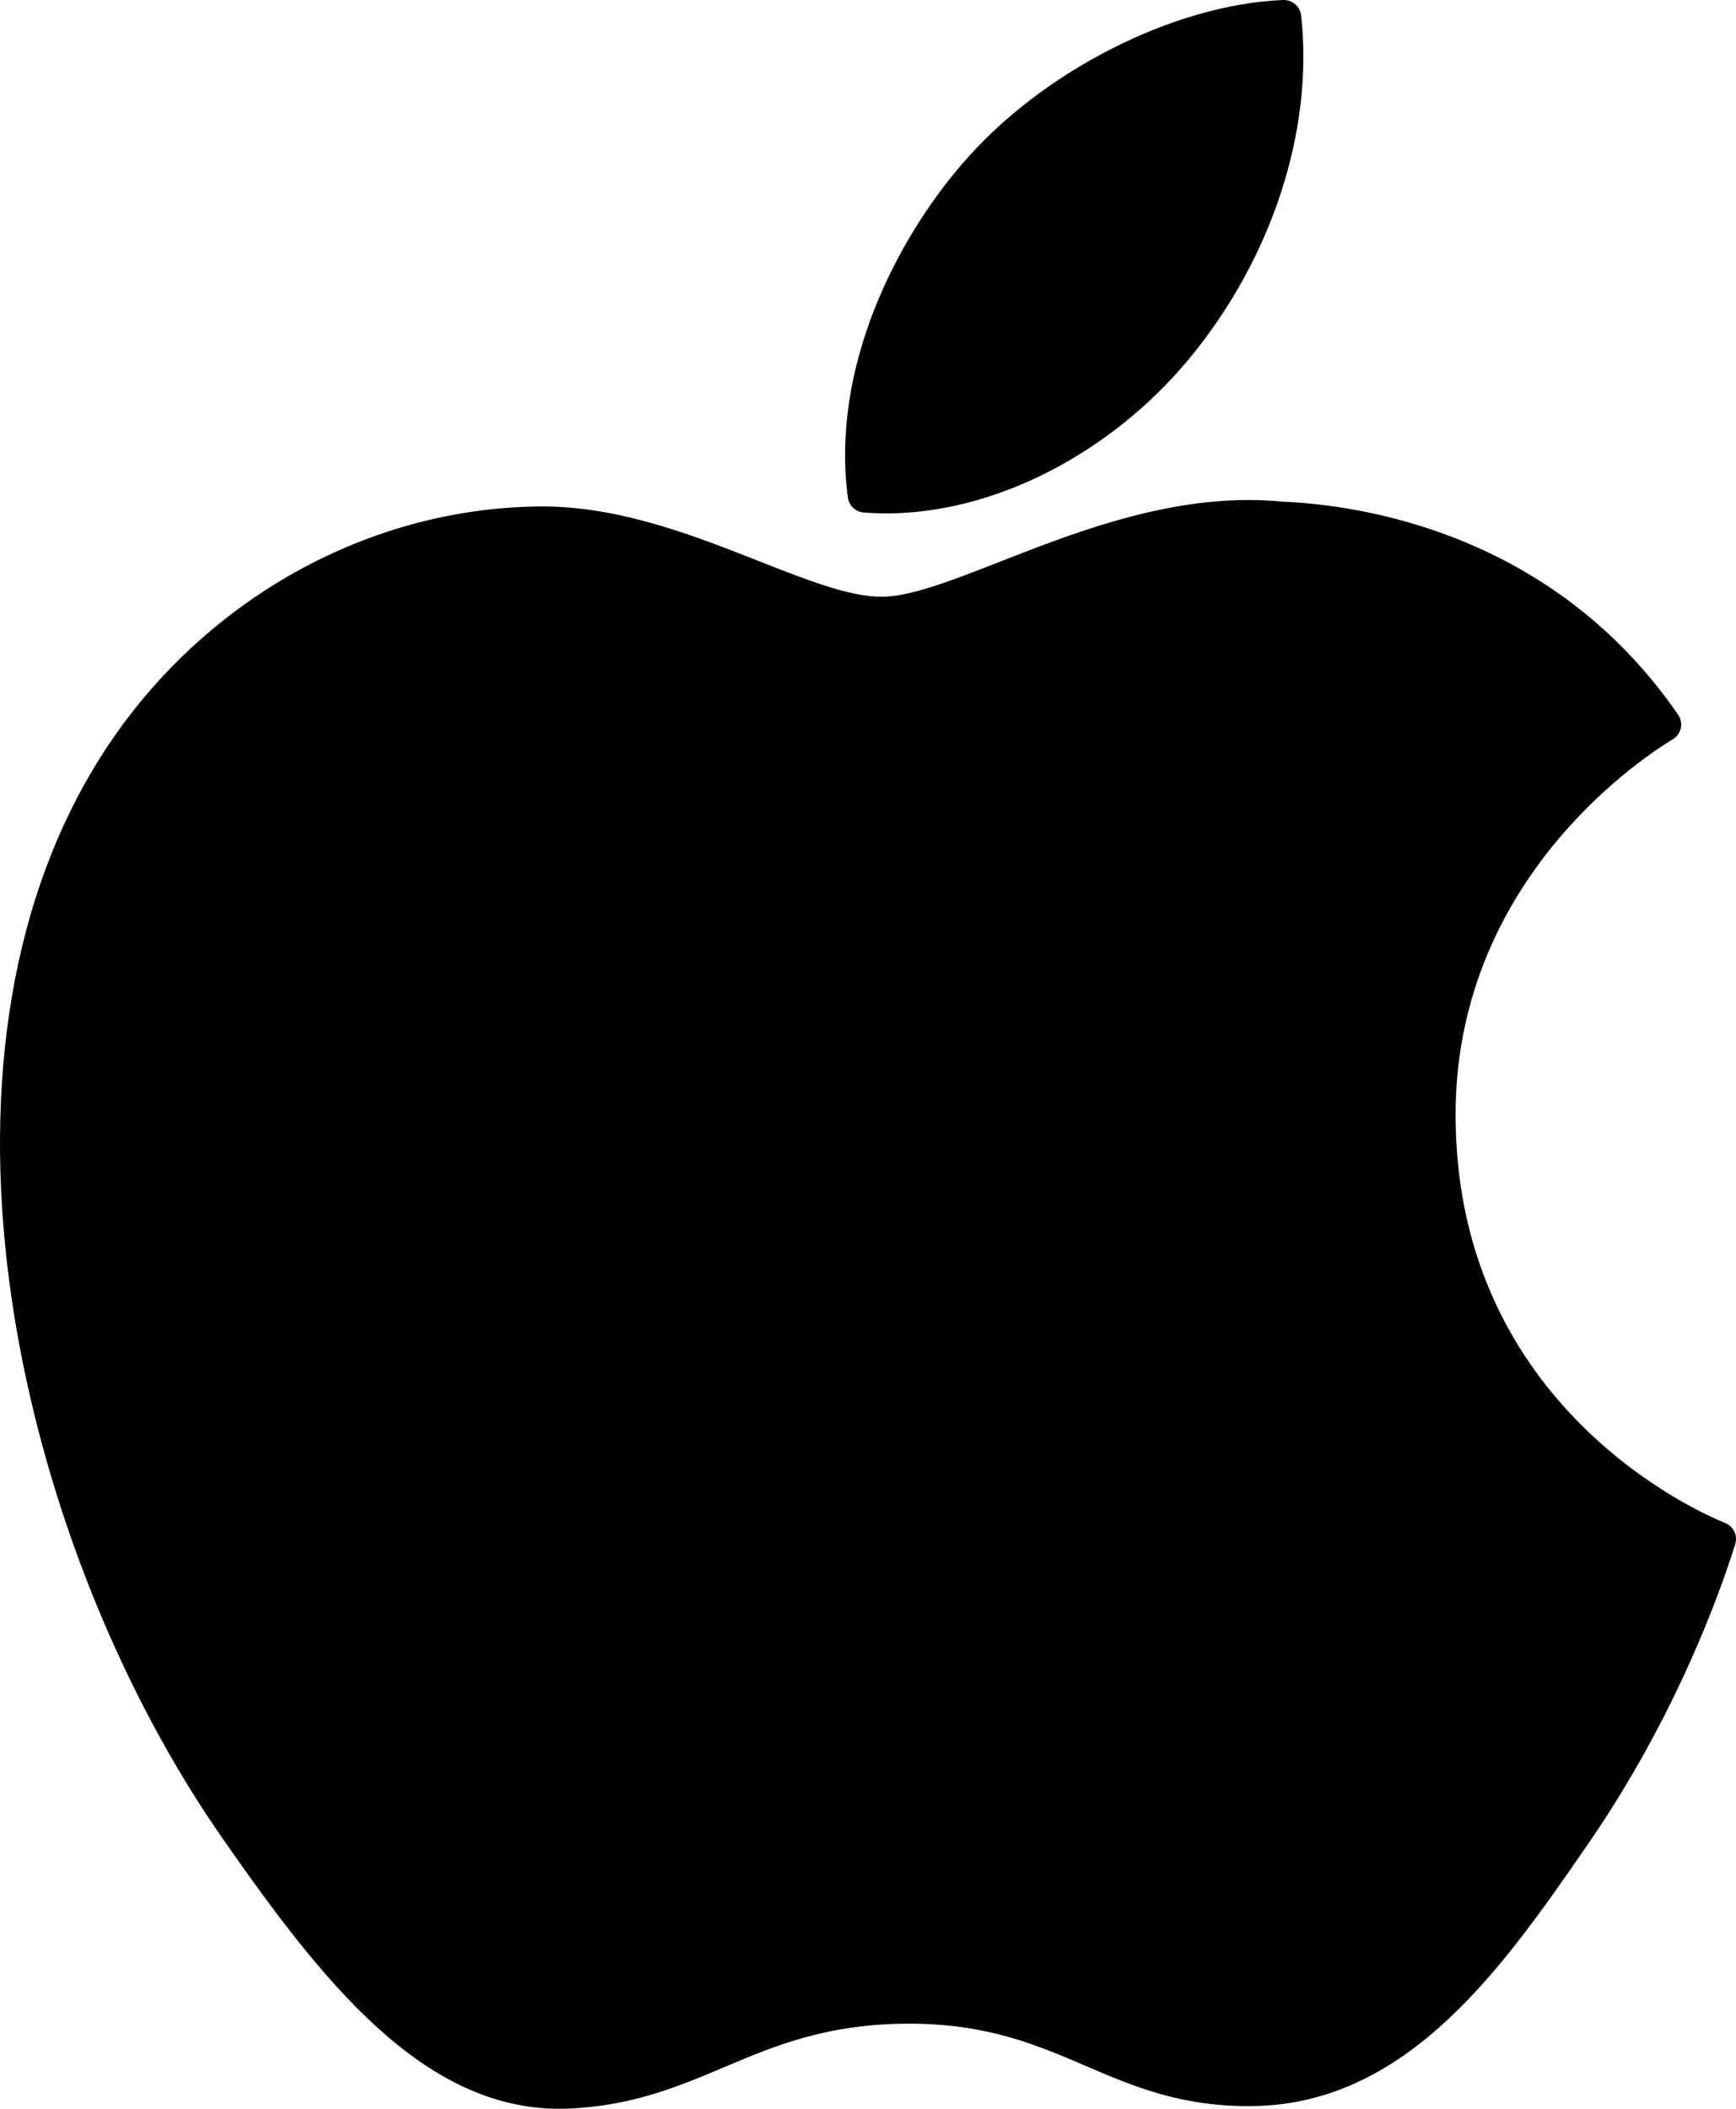 <svg width="56" height="68" viewBox="0 0 56 68" fill="none" xmlns="http://www.w3.org/2000/svg">
<path d="M2.89 24.997C-2.903 34.973 0.78 50.112 7.186 59.291C10.384 63.88 13.621 68 18.056 68C18.139 68 18.223 67.998 18.309 67.995C20.392 67.912 21.898 67.276 23.353 66.661C24.988 65.97 26.678 65.255 29.329 65.255C31.851 65.255 33.461 65.946 35.017 66.615C36.551 67.273 38.132 67.955 40.466 67.911C45.461 67.819 48.528 63.374 51.234 59.452C54.057 55.358 55.474 51.382 55.952 49.863L55.971 49.803C56.062 49.533 55.933 49.238 55.672 49.119C55.665 49.116 55.639 49.105 55.631 49.102C54.752 48.745 47.036 45.348 46.955 36.09C46.88 28.569 52.743 24.586 53.919 23.864L53.974 23.83C54.101 23.749 54.19 23.62 54.22 23.472C54.25 23.325 54.219 23.171 54.133 23.047C50.086 17.17 43.883 16.284 41.386 16.177C41.023 16.142 40.649 16.123 40.273 16.123C37.34 16.123 34.53 17.223 32.273 18.106C30.714 18.716 29.368 19.243 28.44 19.243C27.397 19.243 26.043 18.709 24.476 18.092C22.379 17.267 20.003 16.331 17.488 16.331C17.428 16.331 17.369 16.332 17.311 16.333C11.463 16.419 5.937 19.739 2.89 24.997Z" fill="black"/>
<path d="M41.391 0C37.849 0.144 33.601 2.307 31.061 5.258C28.904 7.739 26.795 11.875 27.351 16.044C27.386 16.305 27.599 16.507 27.864 16.527C28.103 16.545 28.347 16.555 28.59 16.555C32.053 16.555 35.789 14.654 38.34 11.593C41.025 8.36 42.383 4.212 41.972 0.496C41.94 0.205 41.681 -0.011 41.391 0Z" fill="black"/>
</svg>
